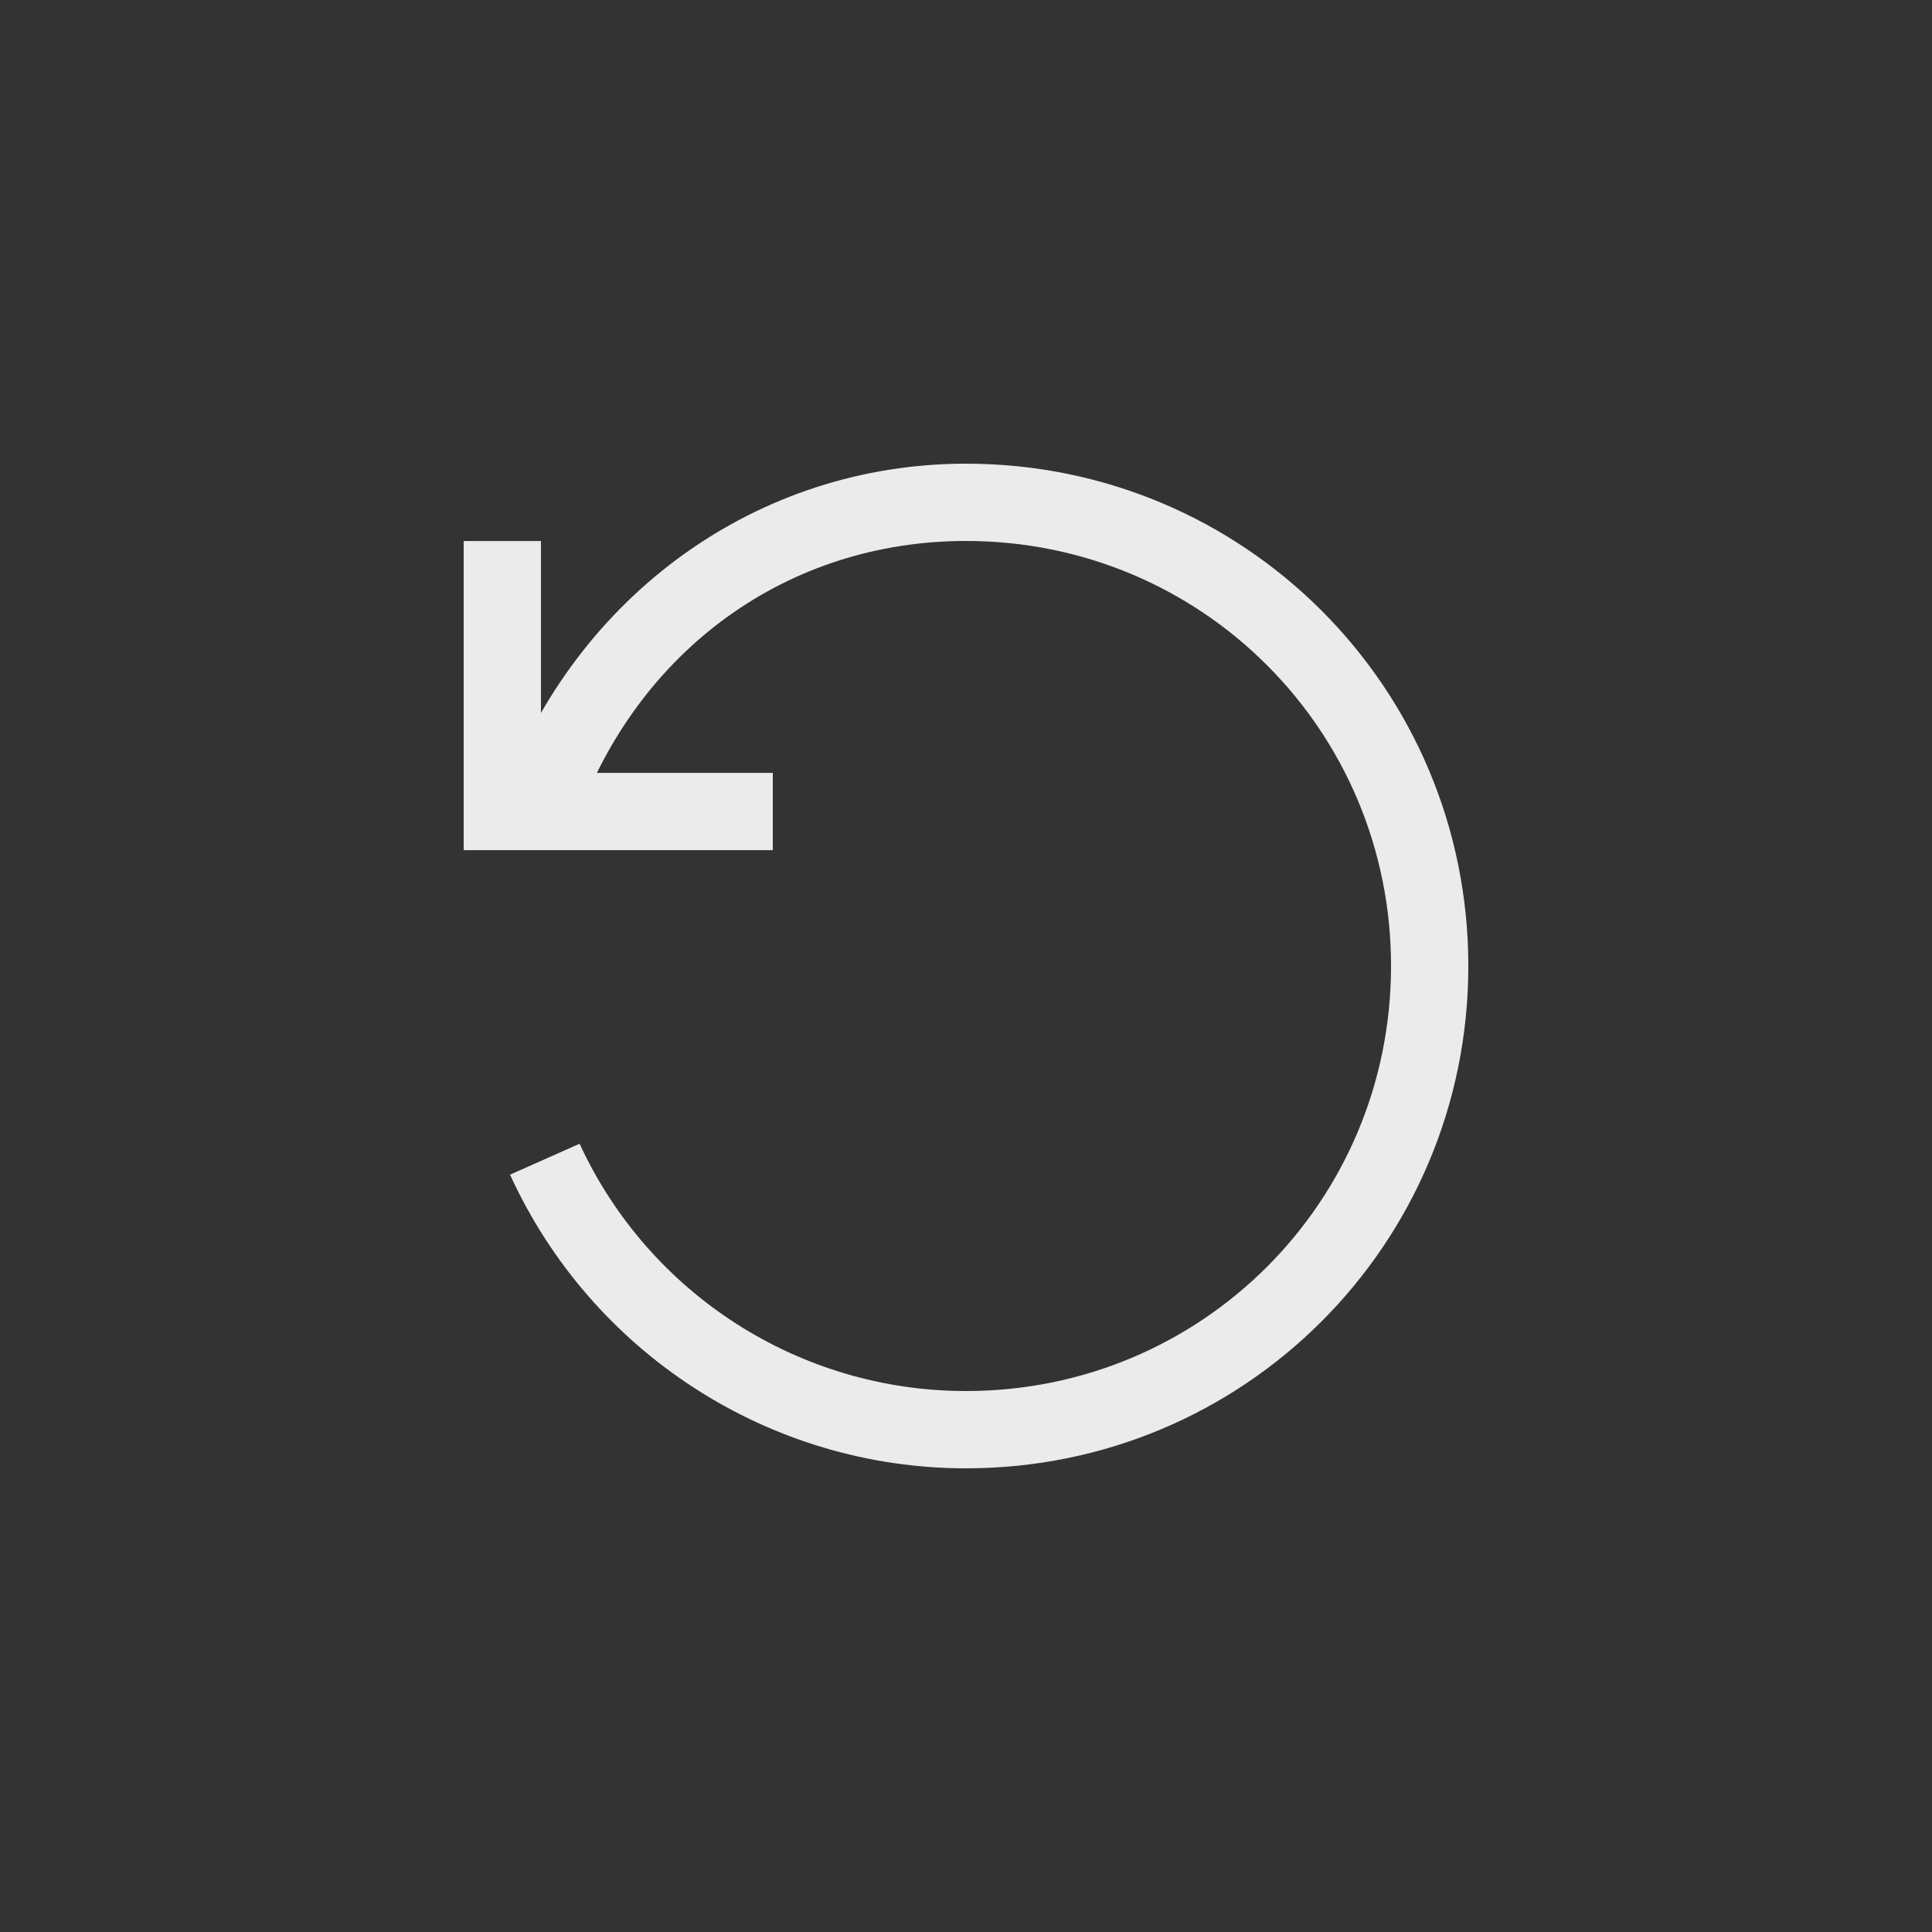 <svg width="24" height="24" viewBox="0 0 24 24" fill="none" xmlns="http://www.w3.org/2000/svg">
<rect x="0" y="0" width="24" height="24" fill="#333333" stroke="none"/>
<path d="M12 18.24C9.552 18.24 7.344 16.8 6.336 14.592L7.2 14.208C8.064 16.08 9.936 17.28 12 17.28C14.928 17.28 17.28 14.928 17.28 12C17.28 9.072 14.928 6.72 12 6.72C9.792 6.72 7.92 8.064 7.152 10.224L6.24 9.888C7.152 7.392 9.408 5.76 12 5.76C15.456 5.76 18.24 8.544 18.24 12C18.24 15.456 15.456 18.24 12 18.24Z" fill="#EBEBEB"/>
<path d="M9.6 10.561H5.76V6.721H6.72V9.601H9.6V10.561Z" fill="#EBEBEB"/>
</svg>
